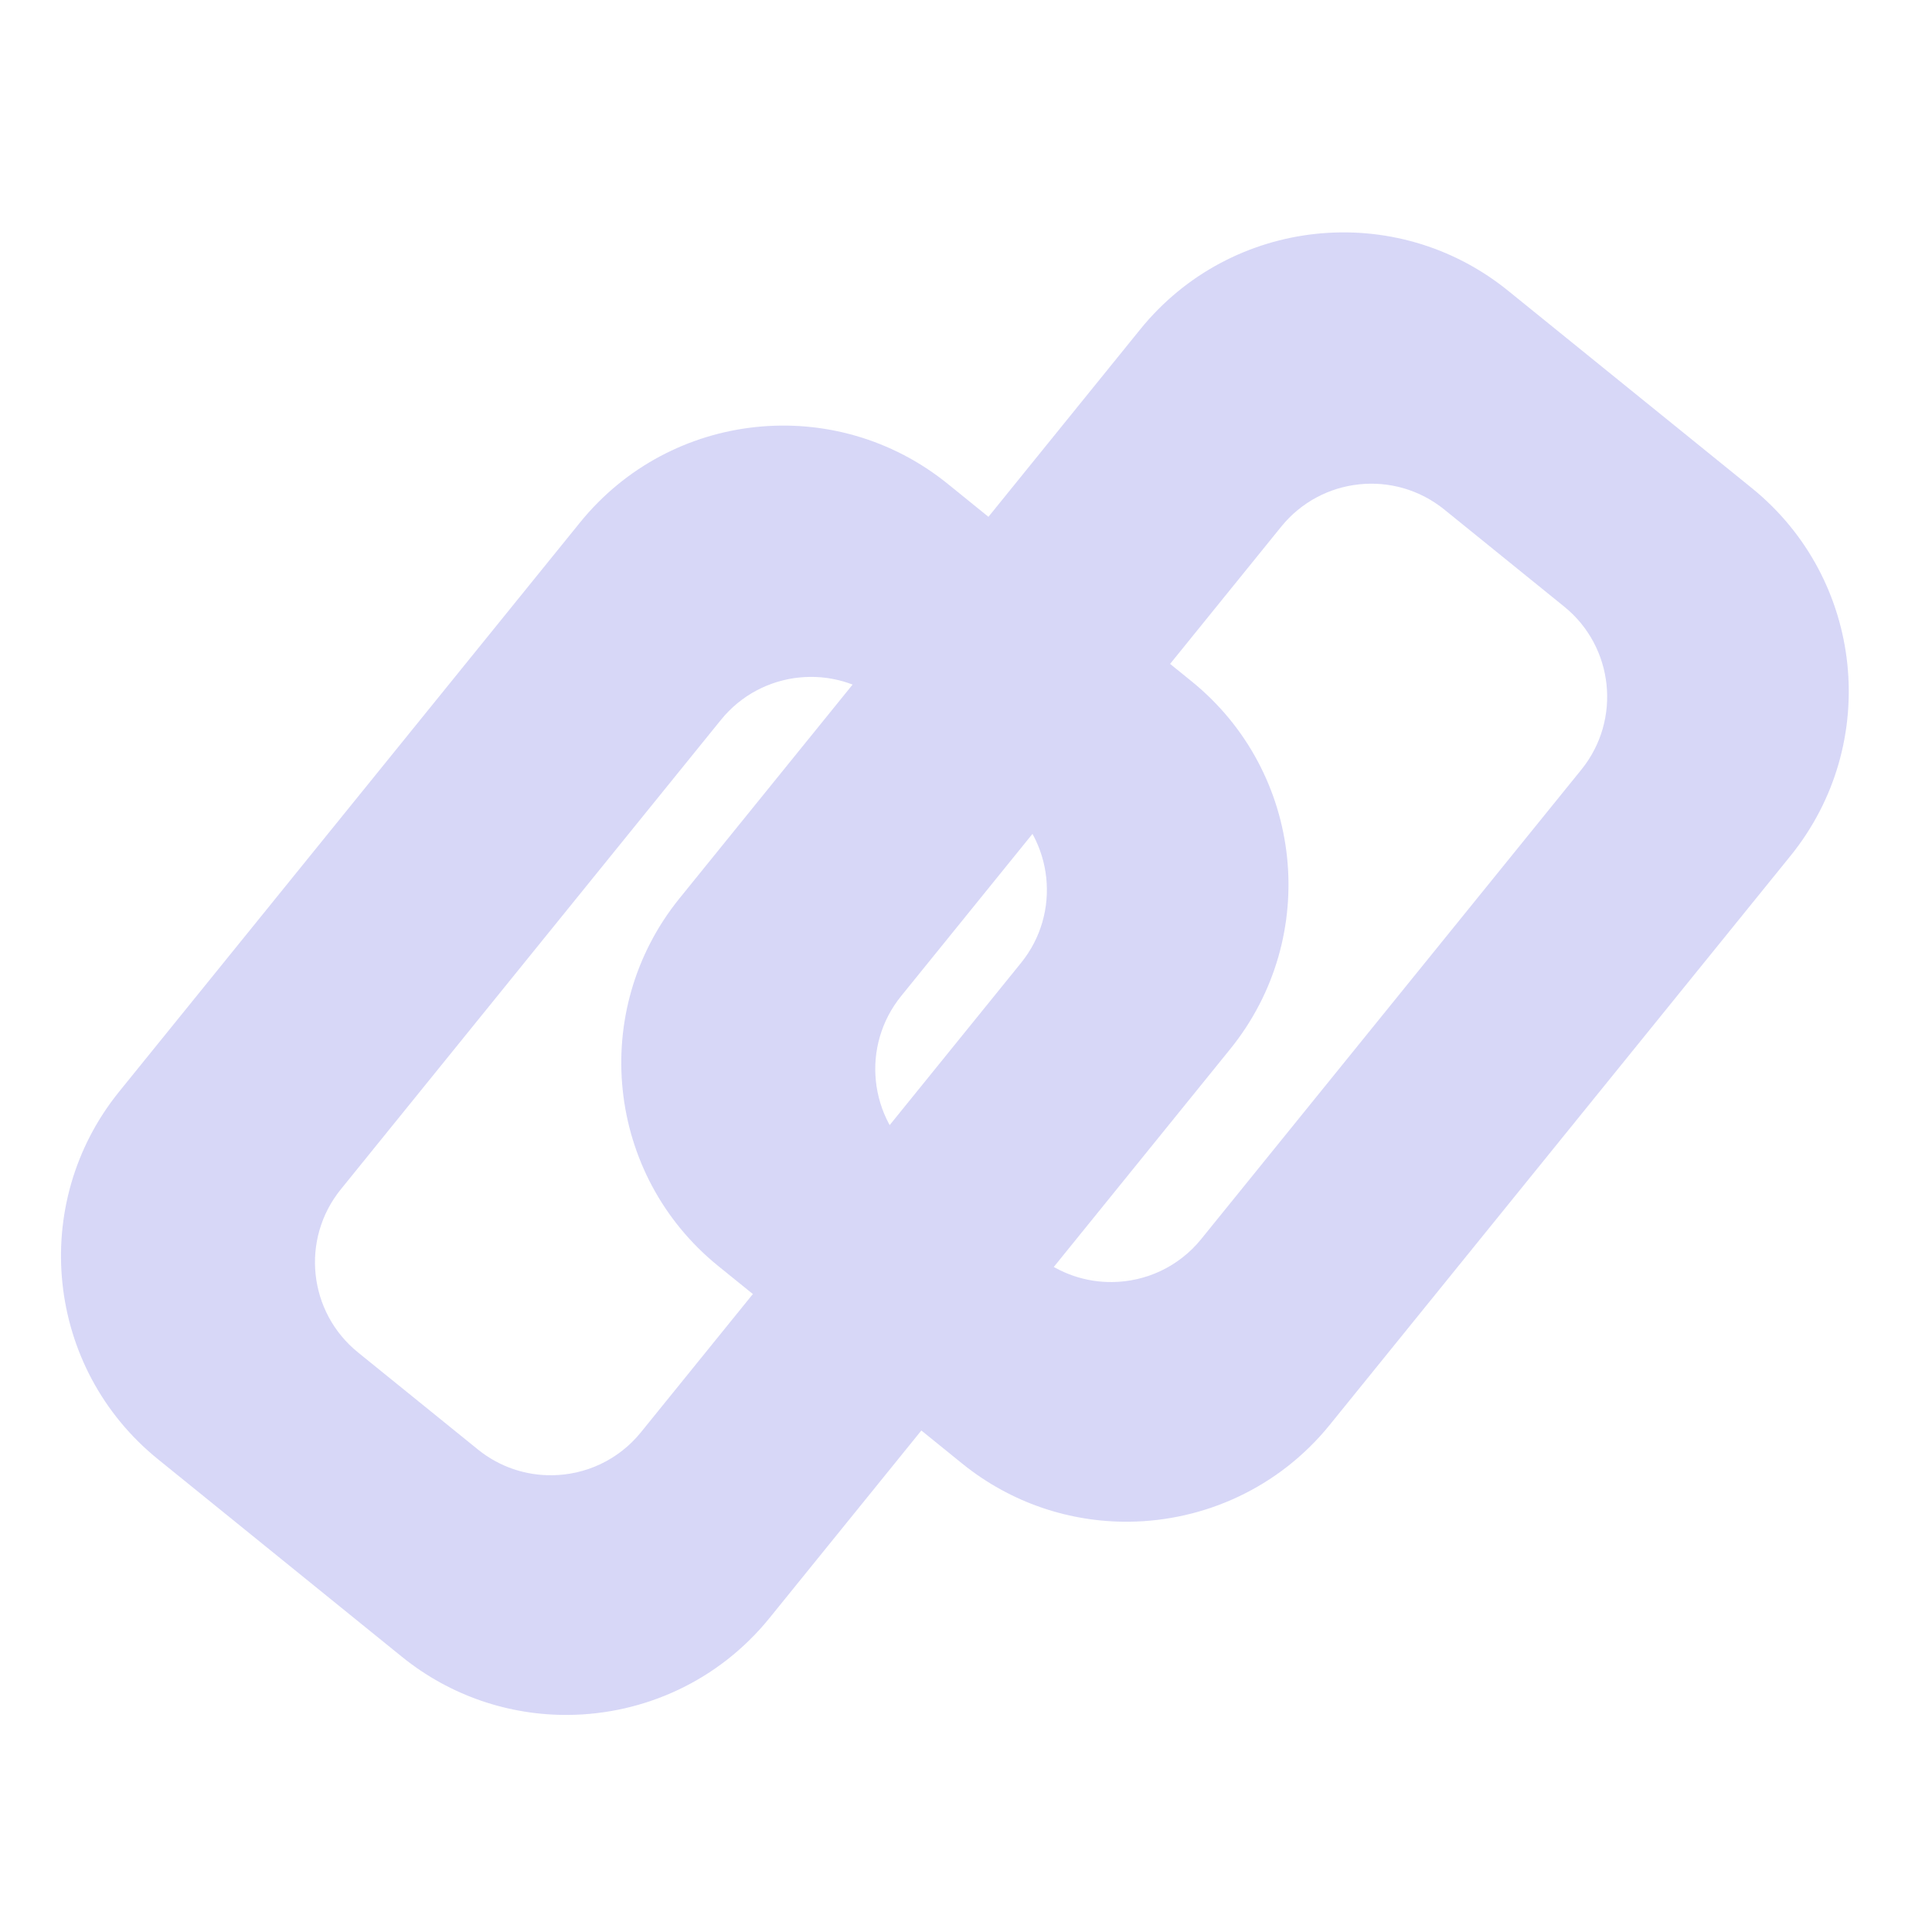 <?xml version="1.0" encoding="UTF-8"?>
<!-- Generated by Pixelmator Pro 3.2.1 -->
<svg width="100" height="100" viewBox="0 0 100 100" xmlns="http://www.w3.org/2000/svg" xmlns:xlink="http://www.w3.org/1999/xlink">
    <g id="g1">
        <path id="--3" fill="#d7d7f7" fill-rule="evenodd" stroke="none" d="M 29.43 88.764 C 26.397 88.792 23.336 87.806 20.795 85.748 L 8.174 75.527 C 2.365 70.824 1.47 62.303 6.174 56.494 L 30.021 27.045 C 34.725 21.236 43.246 20.341 49.055 25.045 L 61.676 35.264 C 67.484 39.967 68.379 48.49 63.676 54.299 L 39.83 83.748 C 37.184 87.015 33.329 88.727 29.43 88.764 Z M 28.562 76.359 C 30.291 76.343 31.999 75.585 33.172 74.137 L 52.85 49.838 C 54.935 47.263 54.538 43.484 51.963 41.398 L 45.756 36.373 C 43.181 34.288 39.402 34.685 37.316 37.26 L 17.641 61.559 C 15.555 64.134 15.952 67.913 18.527 69.998 L 24.734 75.023 C 25.861 75.936 27.218 76.372 28.562 76.359 Z"/>
        <path id="-" fill="#d7d7f7" fill-rule="evenodd" stroke="none" d="M 58.43 78.764 C 55.397 78.792 52.336 77.806 49.795 75.748 L 37.174 65.527 C 31.365 60.824 30.47 52.303 35.174 46.494 L 59.021 17.045 C 63.725 11.236 72.246 10.341 78.055 15.045 L 90.676 25.264 C 96.484 29.967 97.379 38.49 92.676 44.299 L 68.83 73.748 C 66.184 77.015 62.329 78.727 58.43 78.764 Z M 57.562 66.359 C 59.291 66.343 60.999 65.585 62.172 64.137 L 81.85 39.838 C 83.935 37.263 83.538 33.484 80.963 31.398 L 74.756 26.373 C 72.181 24.288 68.402 24.685 66.316 27.26 L 46.641 51.559 C 44.555 54.134 44.952 57.913 47.527 59.998 L 53.734 65.023 C 54.861 65.936 56.218 66.372 57.562 66.359 Z"/>
    </g>
</svg>
